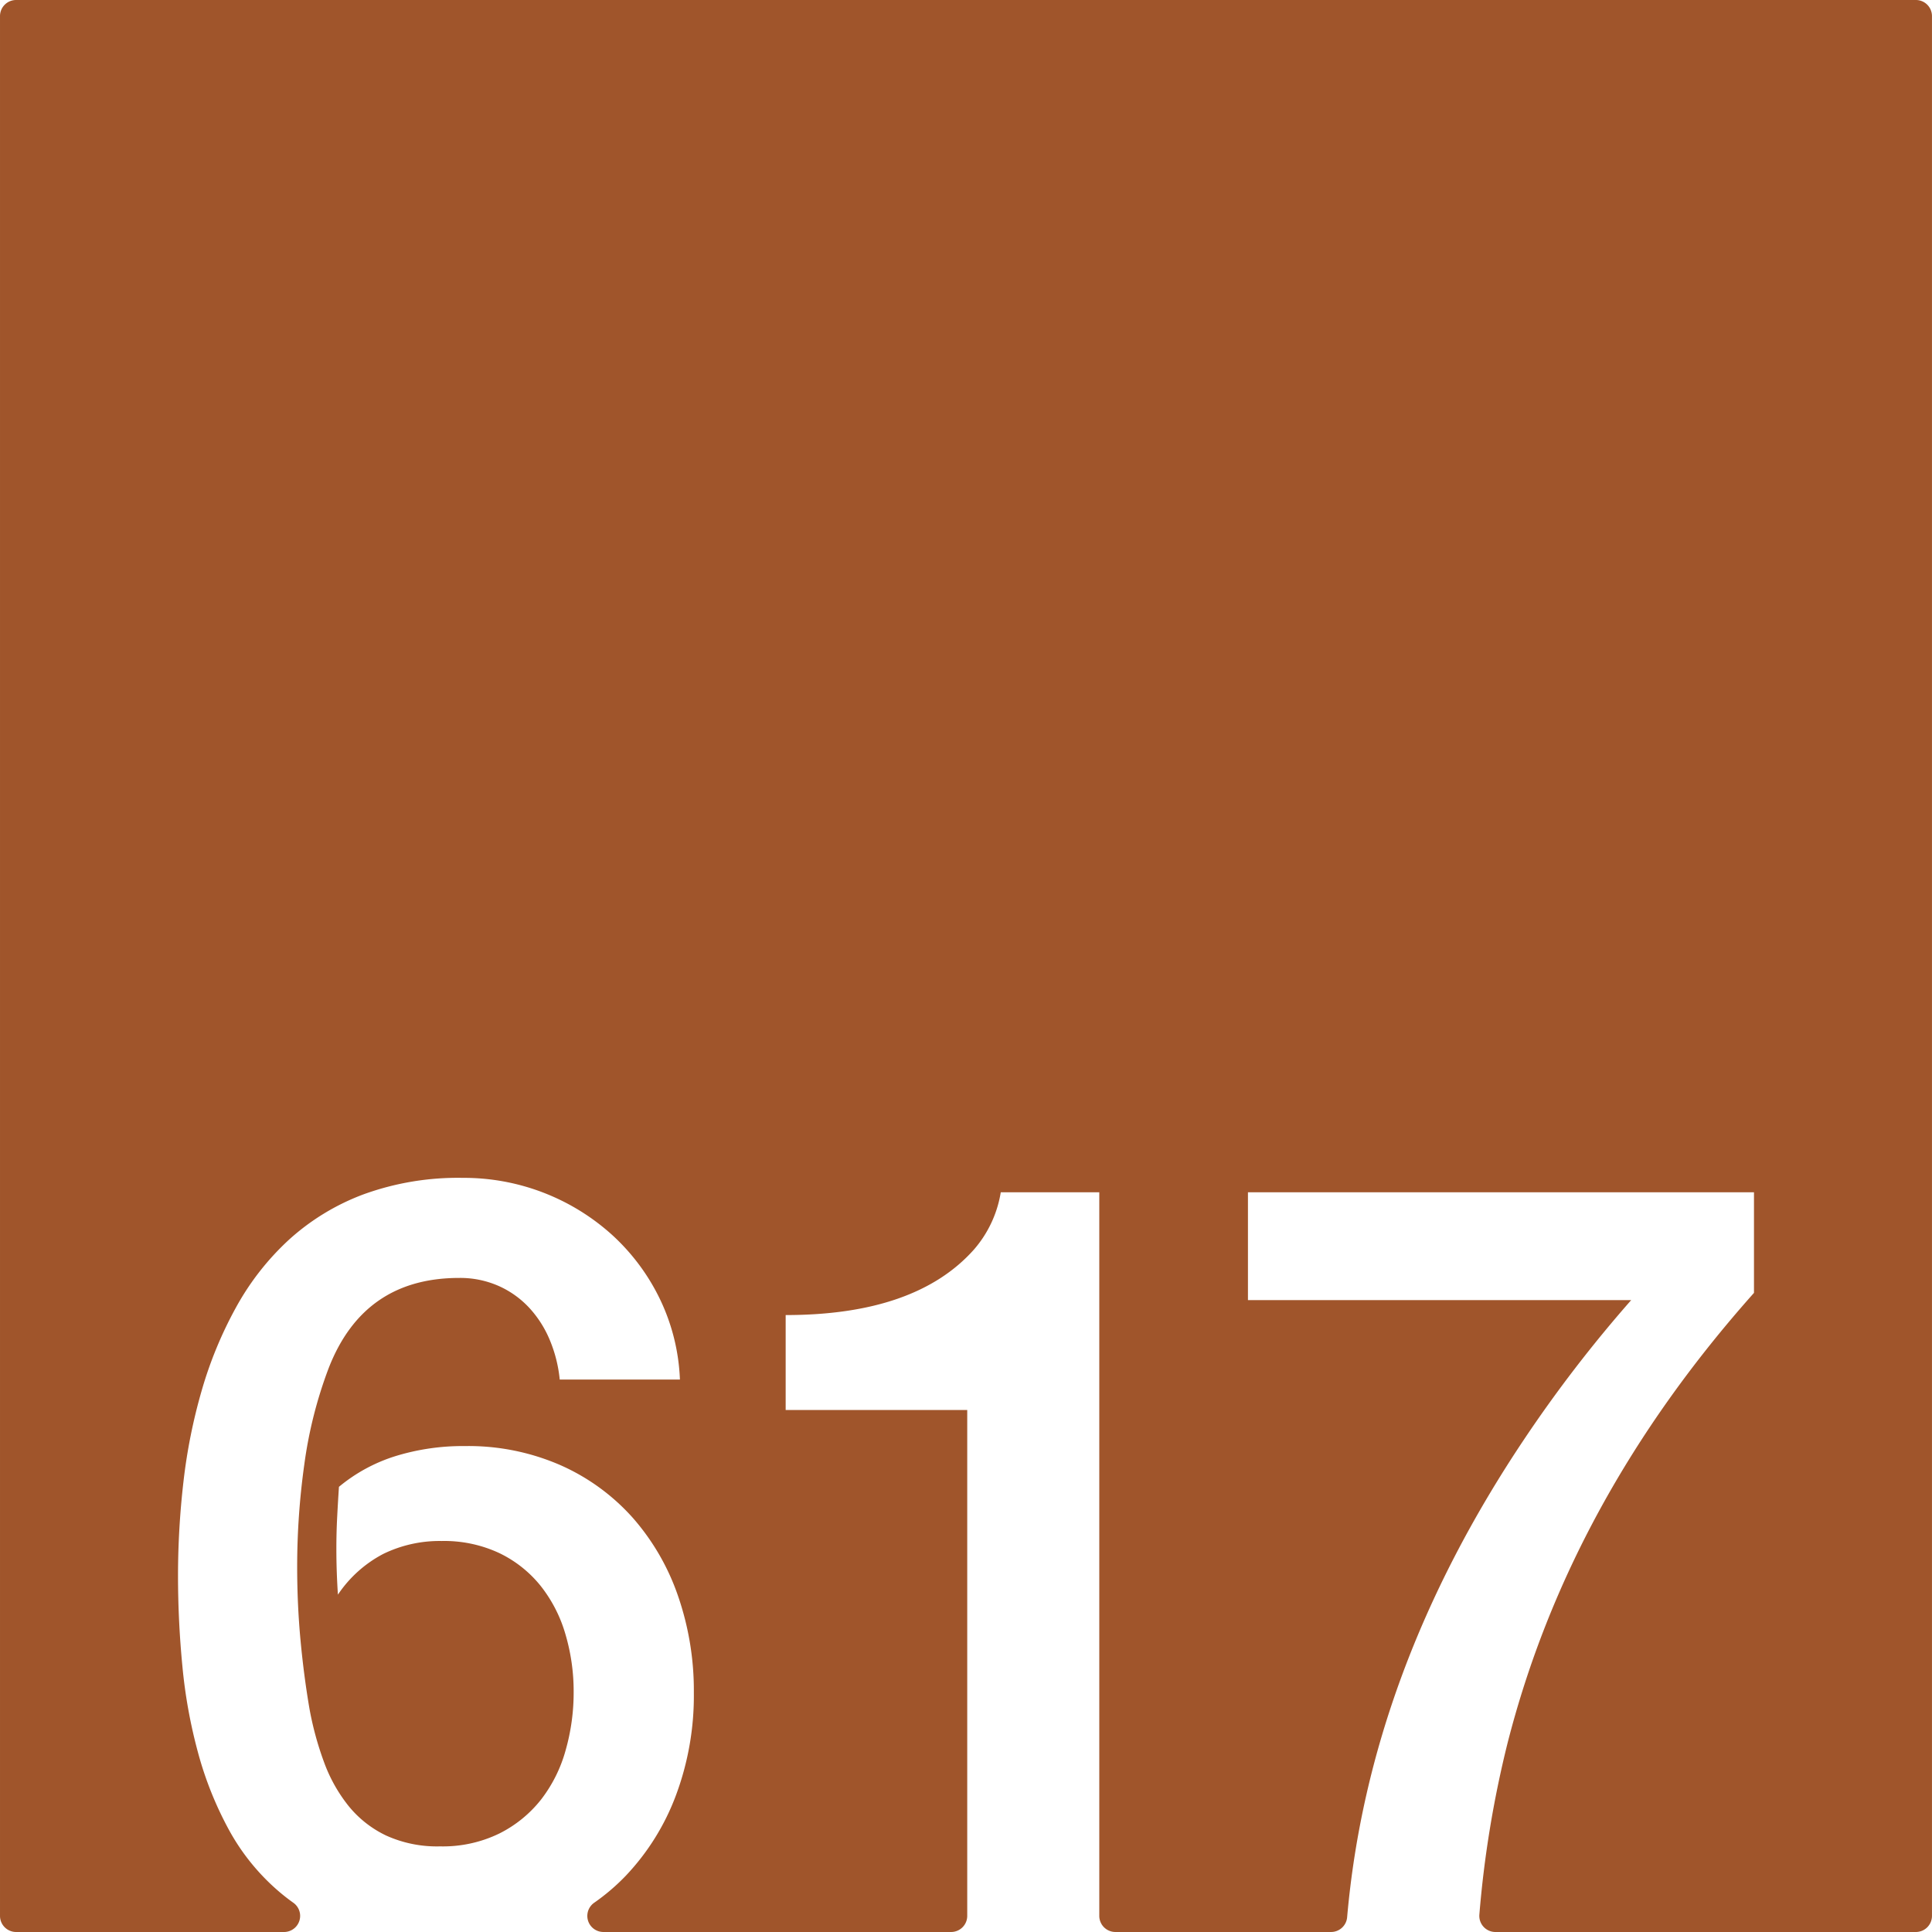 <svg xmlns="http://www.w3.org/2000/svg" width="120mm" height="120mm" viewBox="0 0 340.157 340.158">
  <g id="Zimmernummer">
      <g id="Z-03-617-R">
        <path fill="#A0552B" stroke="none" d="M337.323,0H2.835A2.835,2.835,0,0,0,0,2.835V337.323a2.835,2.835,0,0,0,2.835,2.835H50.019a2.835,2.835,0,0,0,1.6-5.168q-1.365-.972-2.617-2.053a38.631,38.631,0,0,1-8.718-10.807,62.293,62.293,0,0,1-5.4-13.486,89.981,89.981,0,0,1-2.769-15.258q-.774-7.992-.773-15.984a144.454,144.454,0,0,1,.954-16.485A97.353,97.353,0,0,1,35.519,244.8a70.939,70.939,0,0,1,6.04-14.621,46.72,46.72,0,0,1,9.309-11.9,40.714,40.714,0,0,1,13.123-7.992,48.643,48.643,0,0,1,17.483-2.907,38.912,38.912,0,0,1,26.338,10.082,37.127,37.127,0,0,1,8.355,11.215,35.79,35.79,0,0,1,3.542,14.215H98.548a24.06,24.06,0,0,0-1.725-6.9,19.224,19.224,0,0,0-3.633-5.723,16.489,16.489,0,0,0-5.4-3.859A16.769,16.769,0,0,0,80.838,225q-16.8,0-22.977,15.894a76.739,76.739,0,0,0-4.269,16.846,129.86,129.86,0,0,0-1.271,18.119q0,6.63.59,12.941T54.5,300.923a56.031,56.031,0,0,0,2.543,9.309,27.227,27.227,0,0,0,4.315,7.721,19.028,19.028,0,0,0,6.629,5.222,21.658,21.658,0,0,0,9.491,1.907,22.69,22.69,0,0,0,10.444-2.27,21.712,21.712,0,0,0,7.357-5.994,25.075,25.075,0,0,0,4.313-8.674A37.14,37.14,0,0,0,101,297.927a35.52,35.52,0,0,0-1.453-10.219,24.808,24.808,0,0,0-4.359-8.49,20.981,20.981,0,0,0-7.266-5.767,22.886,22.886,0,0,0-10.172-2.135,22.64,22.64,0,0,0-10.262,2.271,21.739,21.739,0,0,0-7.992,7.174q-.273-4.086-.273-8.082,0-2.815.137-5.5t.317-5.4a29.1,29.1,0,0,1,9.945-5.405,40.226,40.226,0,0,1,12.215-1.771,40.493,40.493,0,0,1,16.939,3.406,37.209,37.209,0,0,1,12.669,9.264,41.01,41.01,0,0,1,7.946,13.76,50.967,50.967,0,0,1,2.771,16.982,50.183,50.183,0,0,1-3.134,18.027,41.817,41.817,0,0,1-8.809,14.168,37.063,37.063,0,0,1-5.623,4.81,2.83,2.83,0,0,0,1.648,5.136h61.218a2.834,2.834,0,0,0,2.834-2.835V248.248H138.328V231.537q22.886,0,33.149-11.534a20.3,20.3,0,0,0,4.723-10.082h17.346v127.4a2.835,2.835,0,0,0,2.835,2.835h37.982a2.838,2.838,0,0,0,2.821-2.606q3.8-43.308,31.217-84.219A235.222,235.222,0,0,1,287.2,228.9h-67.48V209.921h89.095v17.711Q276.3,264.142,265.4,307.009a188.092,188.092,0,0,0-4.936,30.086,2.834,2.834,0,0,0,2.829,3.063h74.025a2.835,2.835,0,0,0,2.835-2.835V2.834A2.834,2.834,0,0,0,337.323,0Z"/>
      </g>
    </g>
</svg>
